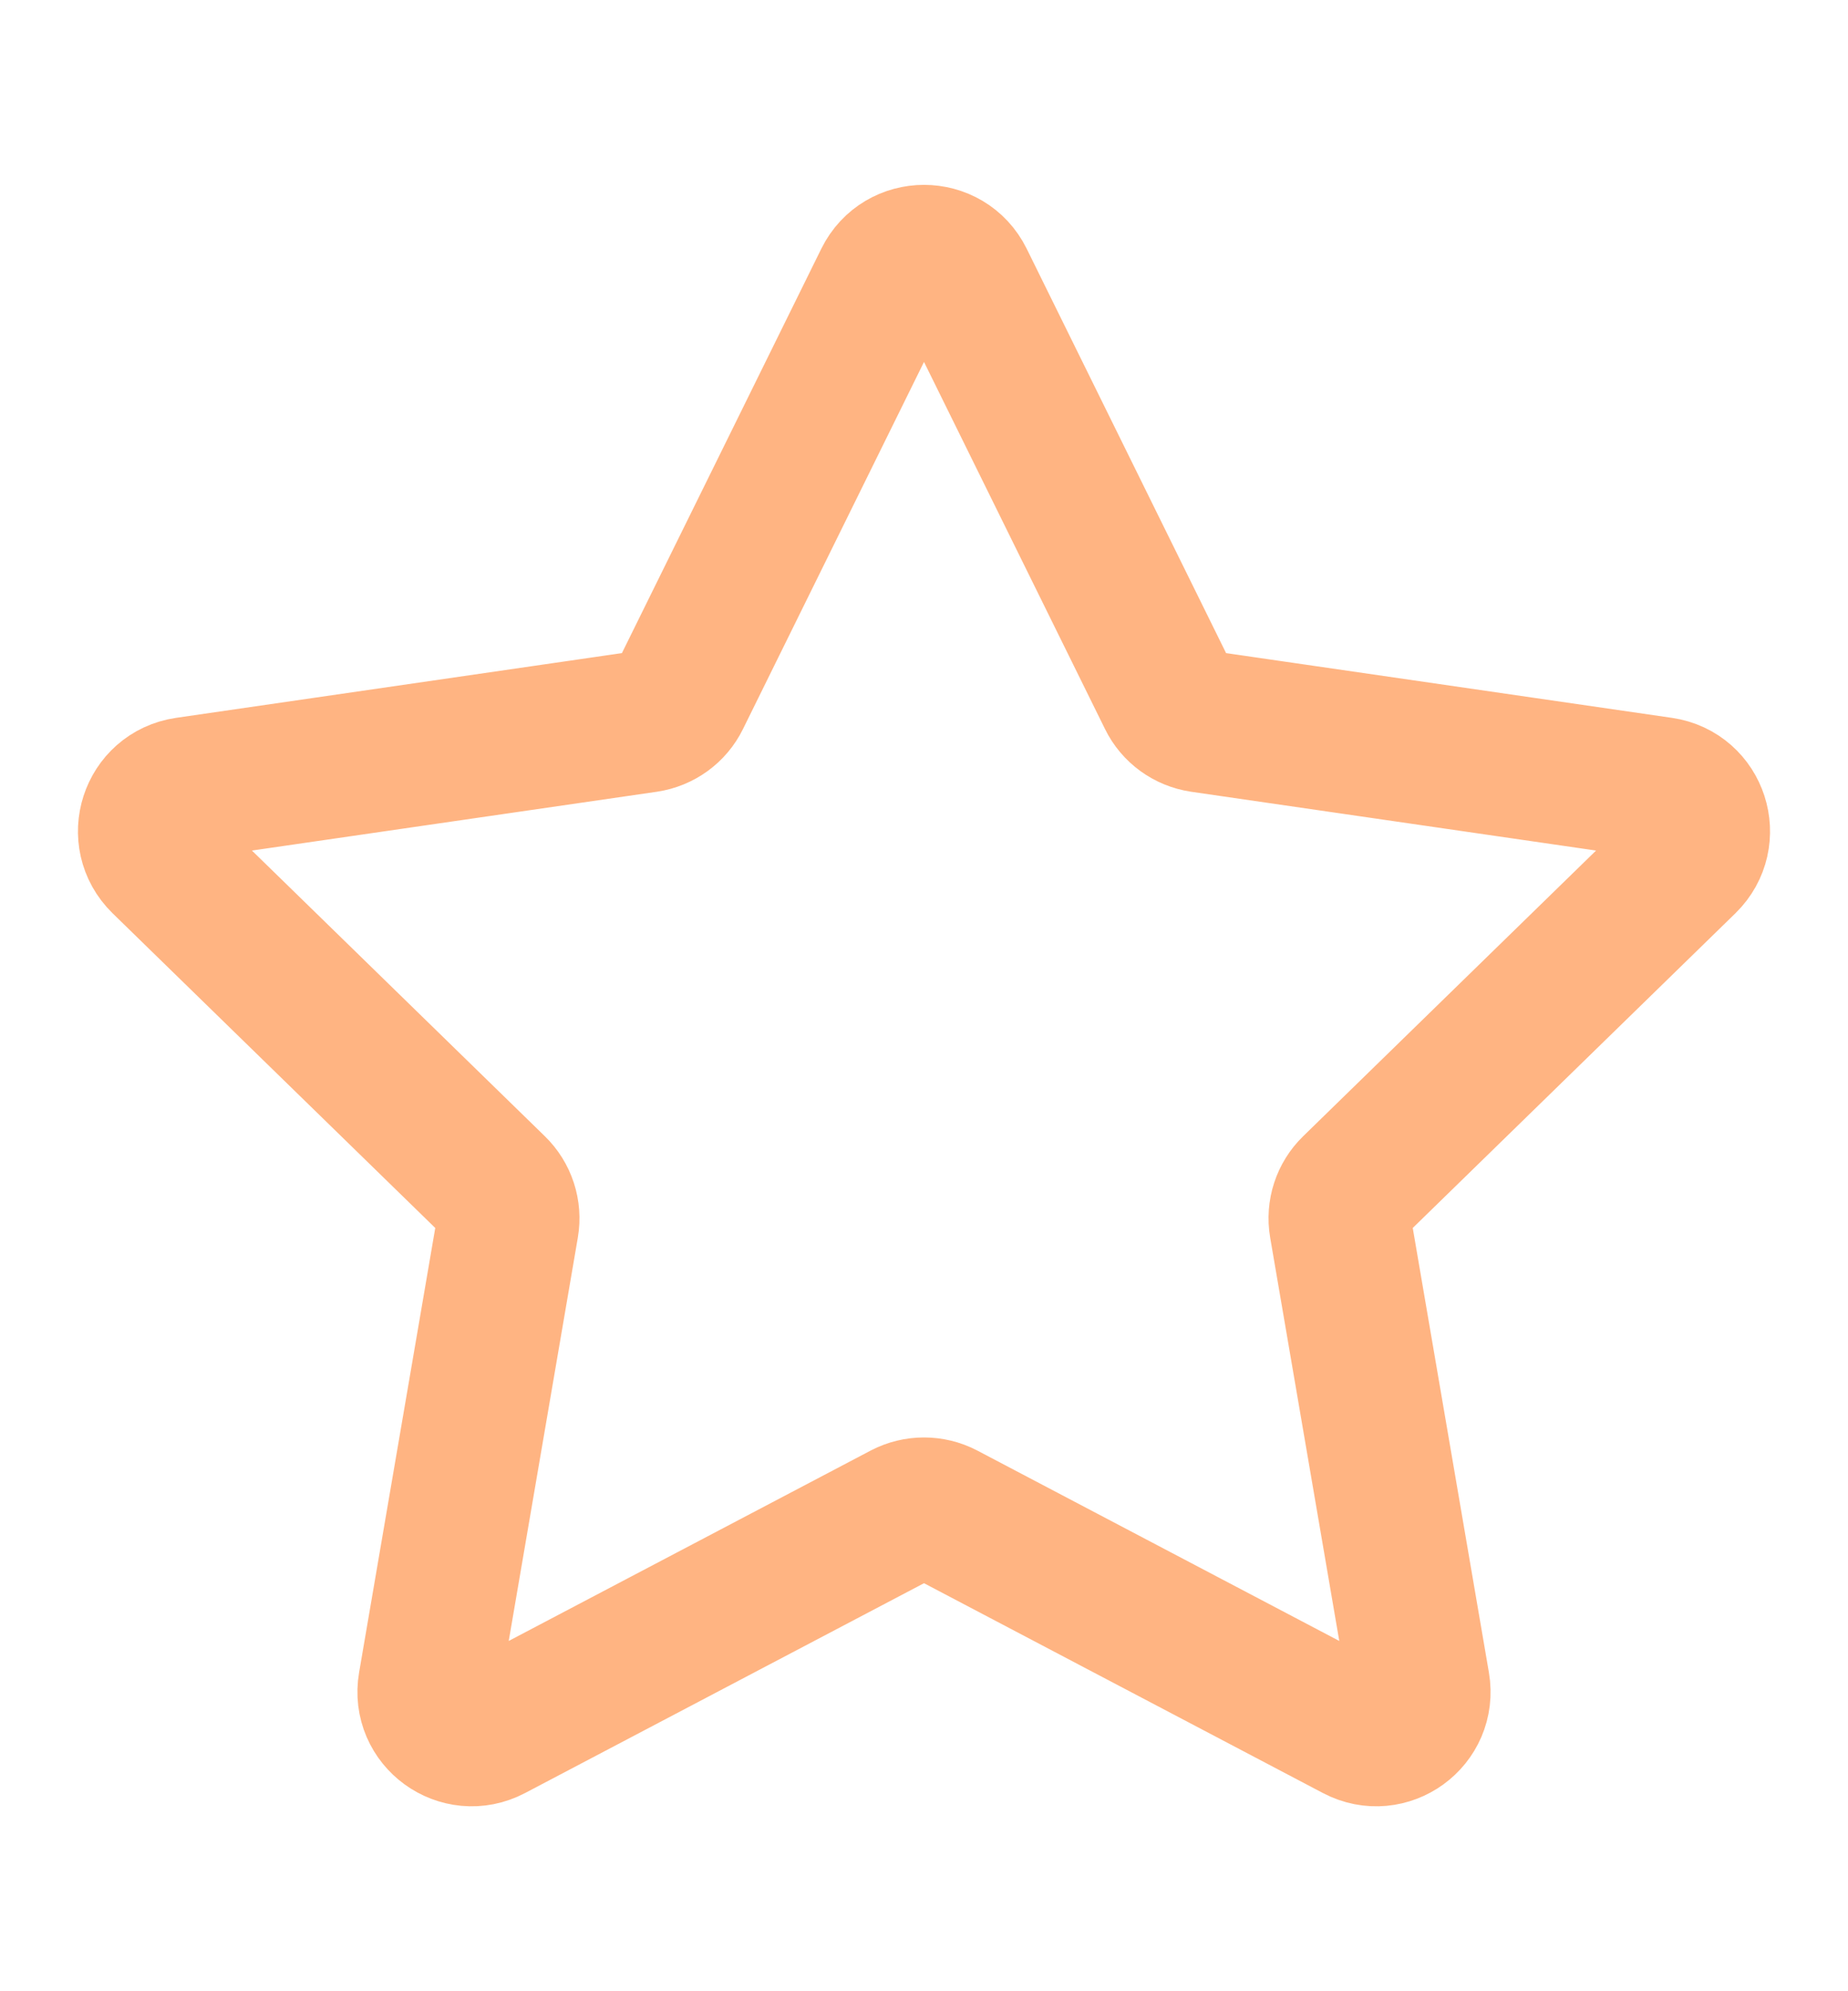 <svg width="13" height="14" viewBox="0 0 13 14" fill="none" xmlns="http://www.w3.org/2000/svg">
<path d="M6.226 1.97C6.338 1.743 6.662 1.743 6.774 1.97L8.222 4.905C8.266 4.995 8.352 5.057 8.452 5.072L11.69 5.542C11.941 5.579 12.04 5.886 11.859 6.063L9.516 8.347C9.444 8.417 9.411 8.518 9.428 8.617L9.981 11.843C10.024 12.092 9.763 12.282 9.539 12.164L6.642 10.641C6.553 10.595 6.447 10.595 6.358 10.641L3.461 12.164C3.237 12.282 2.976 12.092 3.019 11.843L3.572 8.617C3.589 8.518 3.556 8.417 3.484 8.347L1.141 6.063C0.96 5.886 1.059 5.579 1.31 5.542L4.548 5.072C4.648 5.057 4.734 4.995 4.778 4.905L6.226 1.97Z" stroke="#FFB482" stroke-linejoin="round"/>
</svg>

